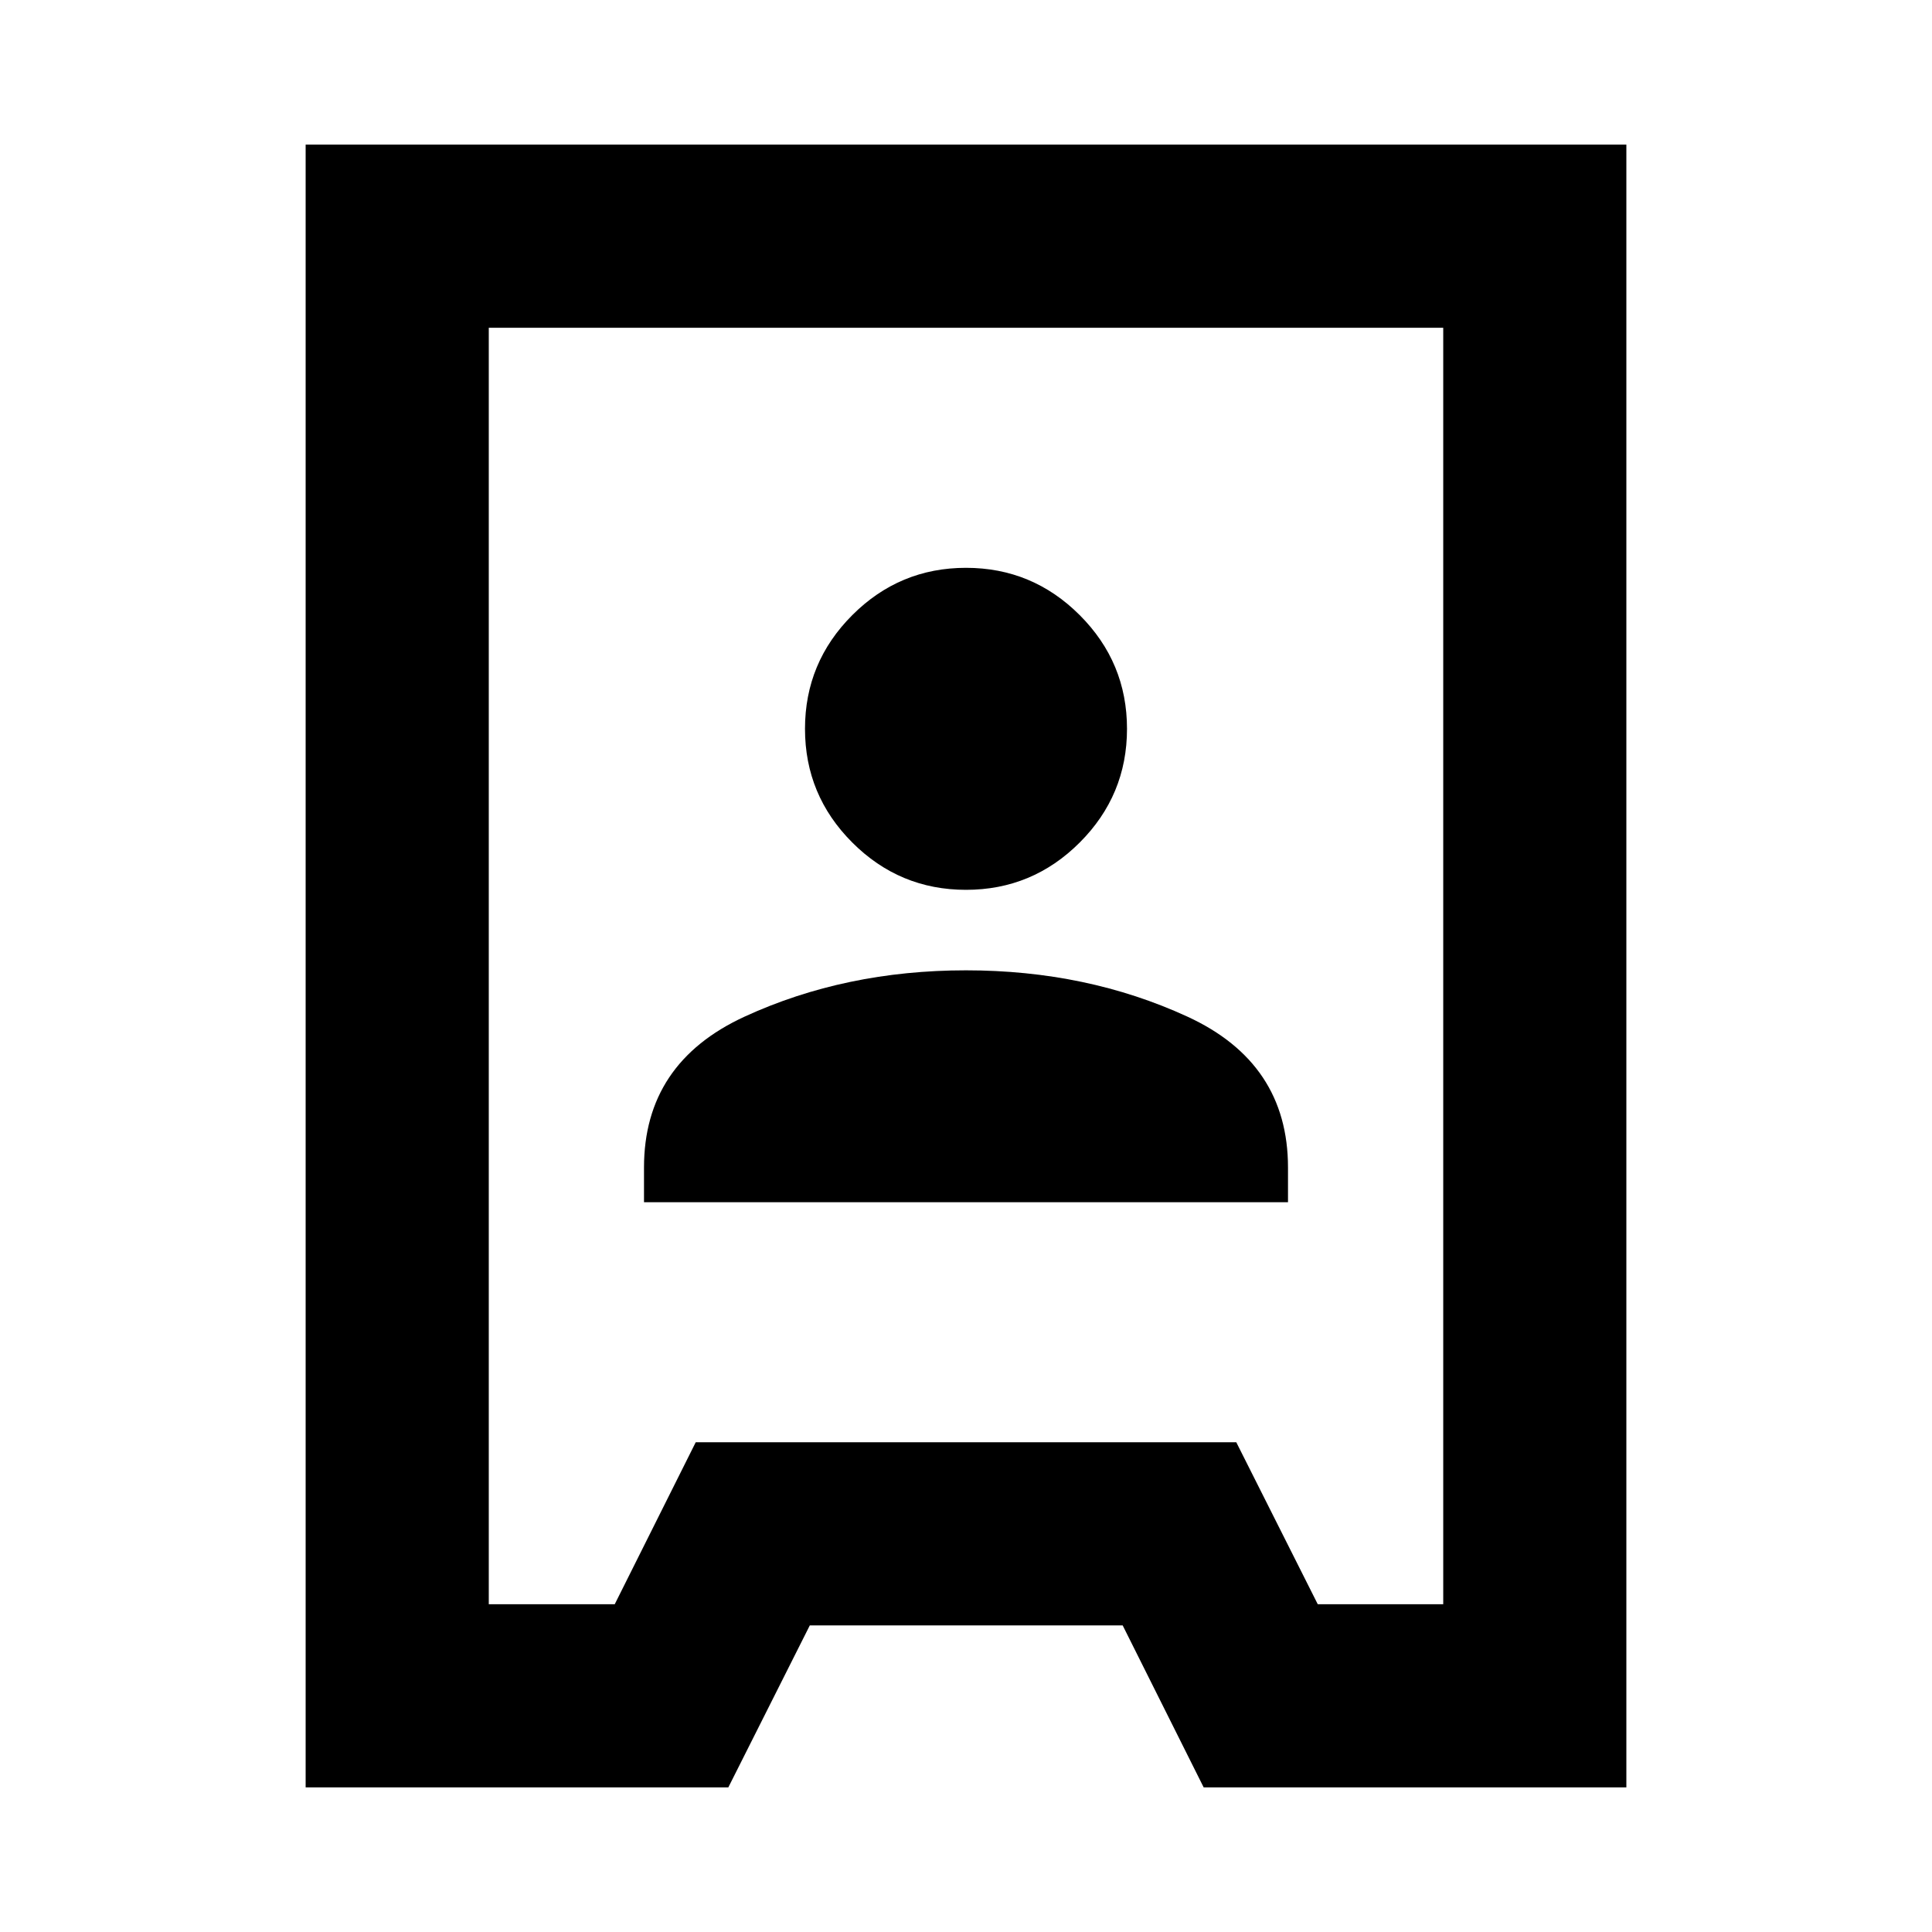 <svg xmlns="http://www.w3.org/2000/svg" height="24" viewBox="0 -960 960 960" width="24"><path d="M151.87-71.87v-816.26h656.26v816.26H598.09l-40.24-80.48H402.39l-40.48 80.48H151.87Zm91-91h62.59l40.24-80.48h268.6l40.48 80.48h62.35v-634.26H242.87v634.26ZM320-362.63h320v-17.22q0-52-50-75t-110-23q-60 0-110 23t-50 75v17.22Zm160-155.22q33 0 56.5-23.5t23.5-56.5q0-33-23.5-56.5t-56.5-23.5q-33 0-56.5 23.5t-23.5 56.5q0 33 23.5 56.5t56.5 23.5Zm0 37.85Z"/></svg>